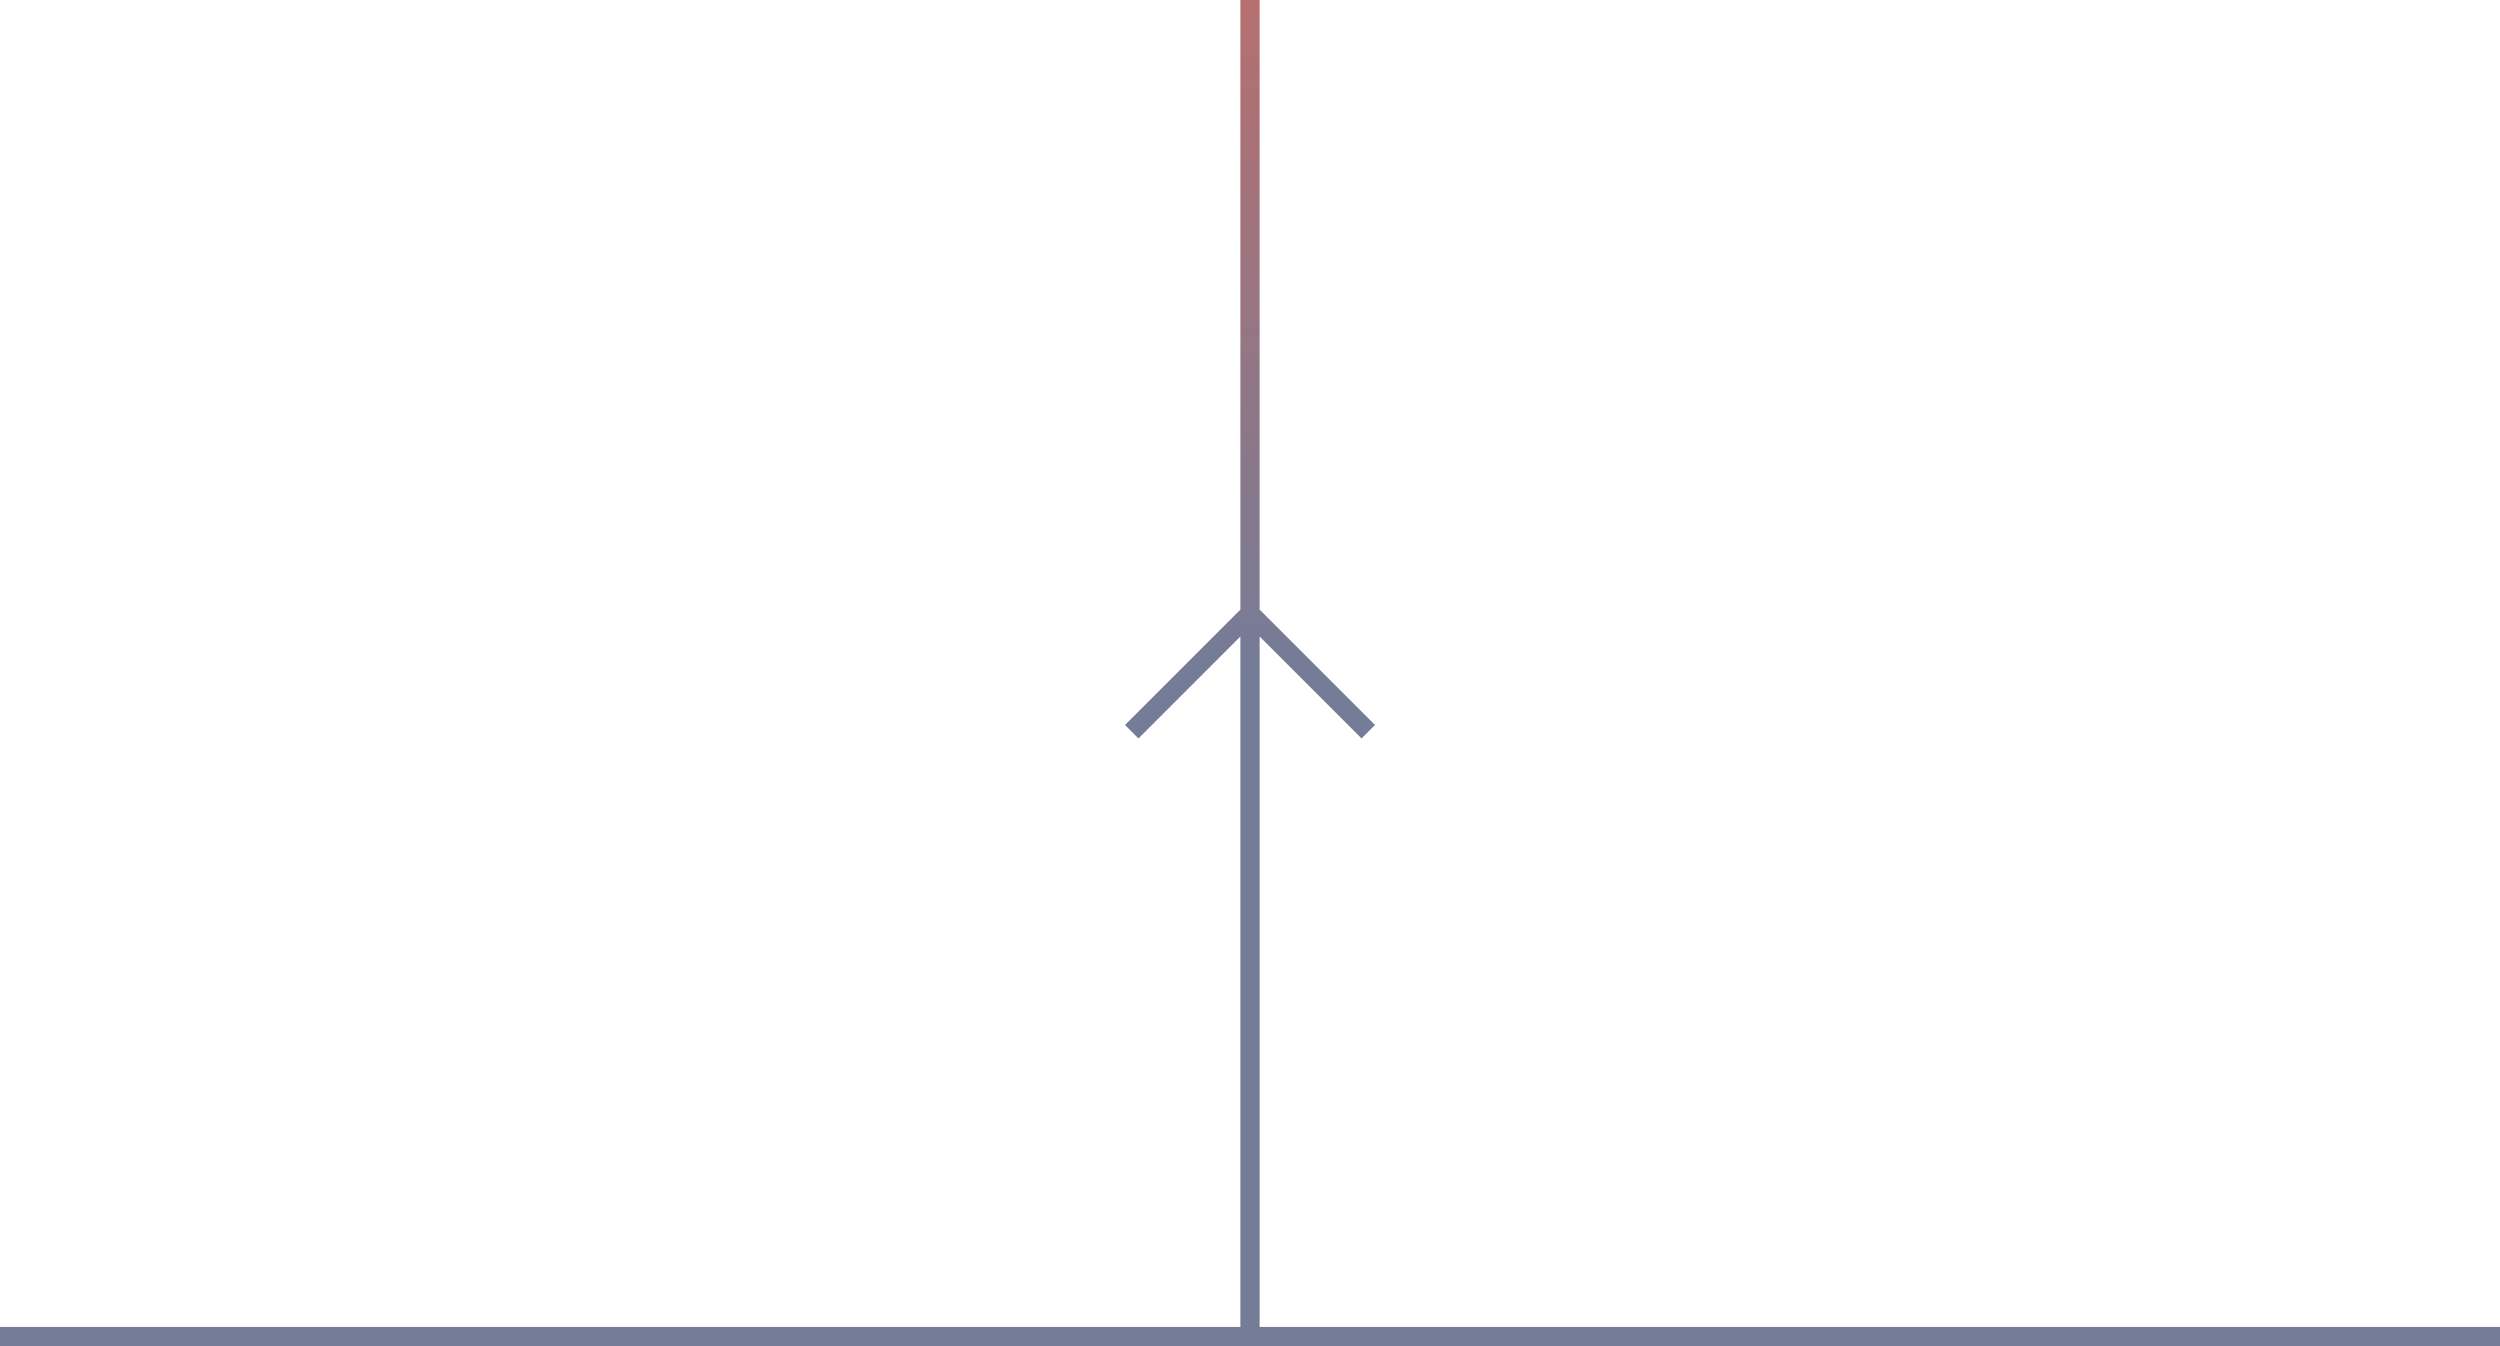 <?xml version="1.0"?>

<!-- Generator: Adobe Illustrator 19.1.0, SVG Export Plug-In . SVG Version: 6.00 Build 0)  -->
<svg version="1.1" id="Layer_1" xmlns="http://www.w3.org/2000/svg" xmlns:xlink="http://www.w3.org/1999/xlink" x="0px" y="0px" viewBox="0 0 130 70" style="enable-background:new 0 0 130 70;" xml:space="preserve" width="130" height="70">
<linearGradient id="SVGID_1_" gradientUnits="userSpaceOnUse" x1="65" y1="-8.752977e-09" x2="65" y2="70" gradientTransform="matrix(-1 0 0 -1 130 70)">
	<stop offset="0.5" style="stop-color:#757C97"></stop>
	<stop offset="1" style="stop-color:#B66F6F"></stop>
</linearGradient>
<polygon style="fill:url(#SVGID_1_);" points="0,69 0,70 64.5,70 65.5,70 130,70 130,69 65.5,69 65.5,33.1 70.8,38.4 71.5,37.7 
	65.5,31.7 65.5,0 64.5,0 64.5,31.7 58.5,37.7 59.2,38.4 64.5,33.1 64.5,69 "></polygon>
</svg>
